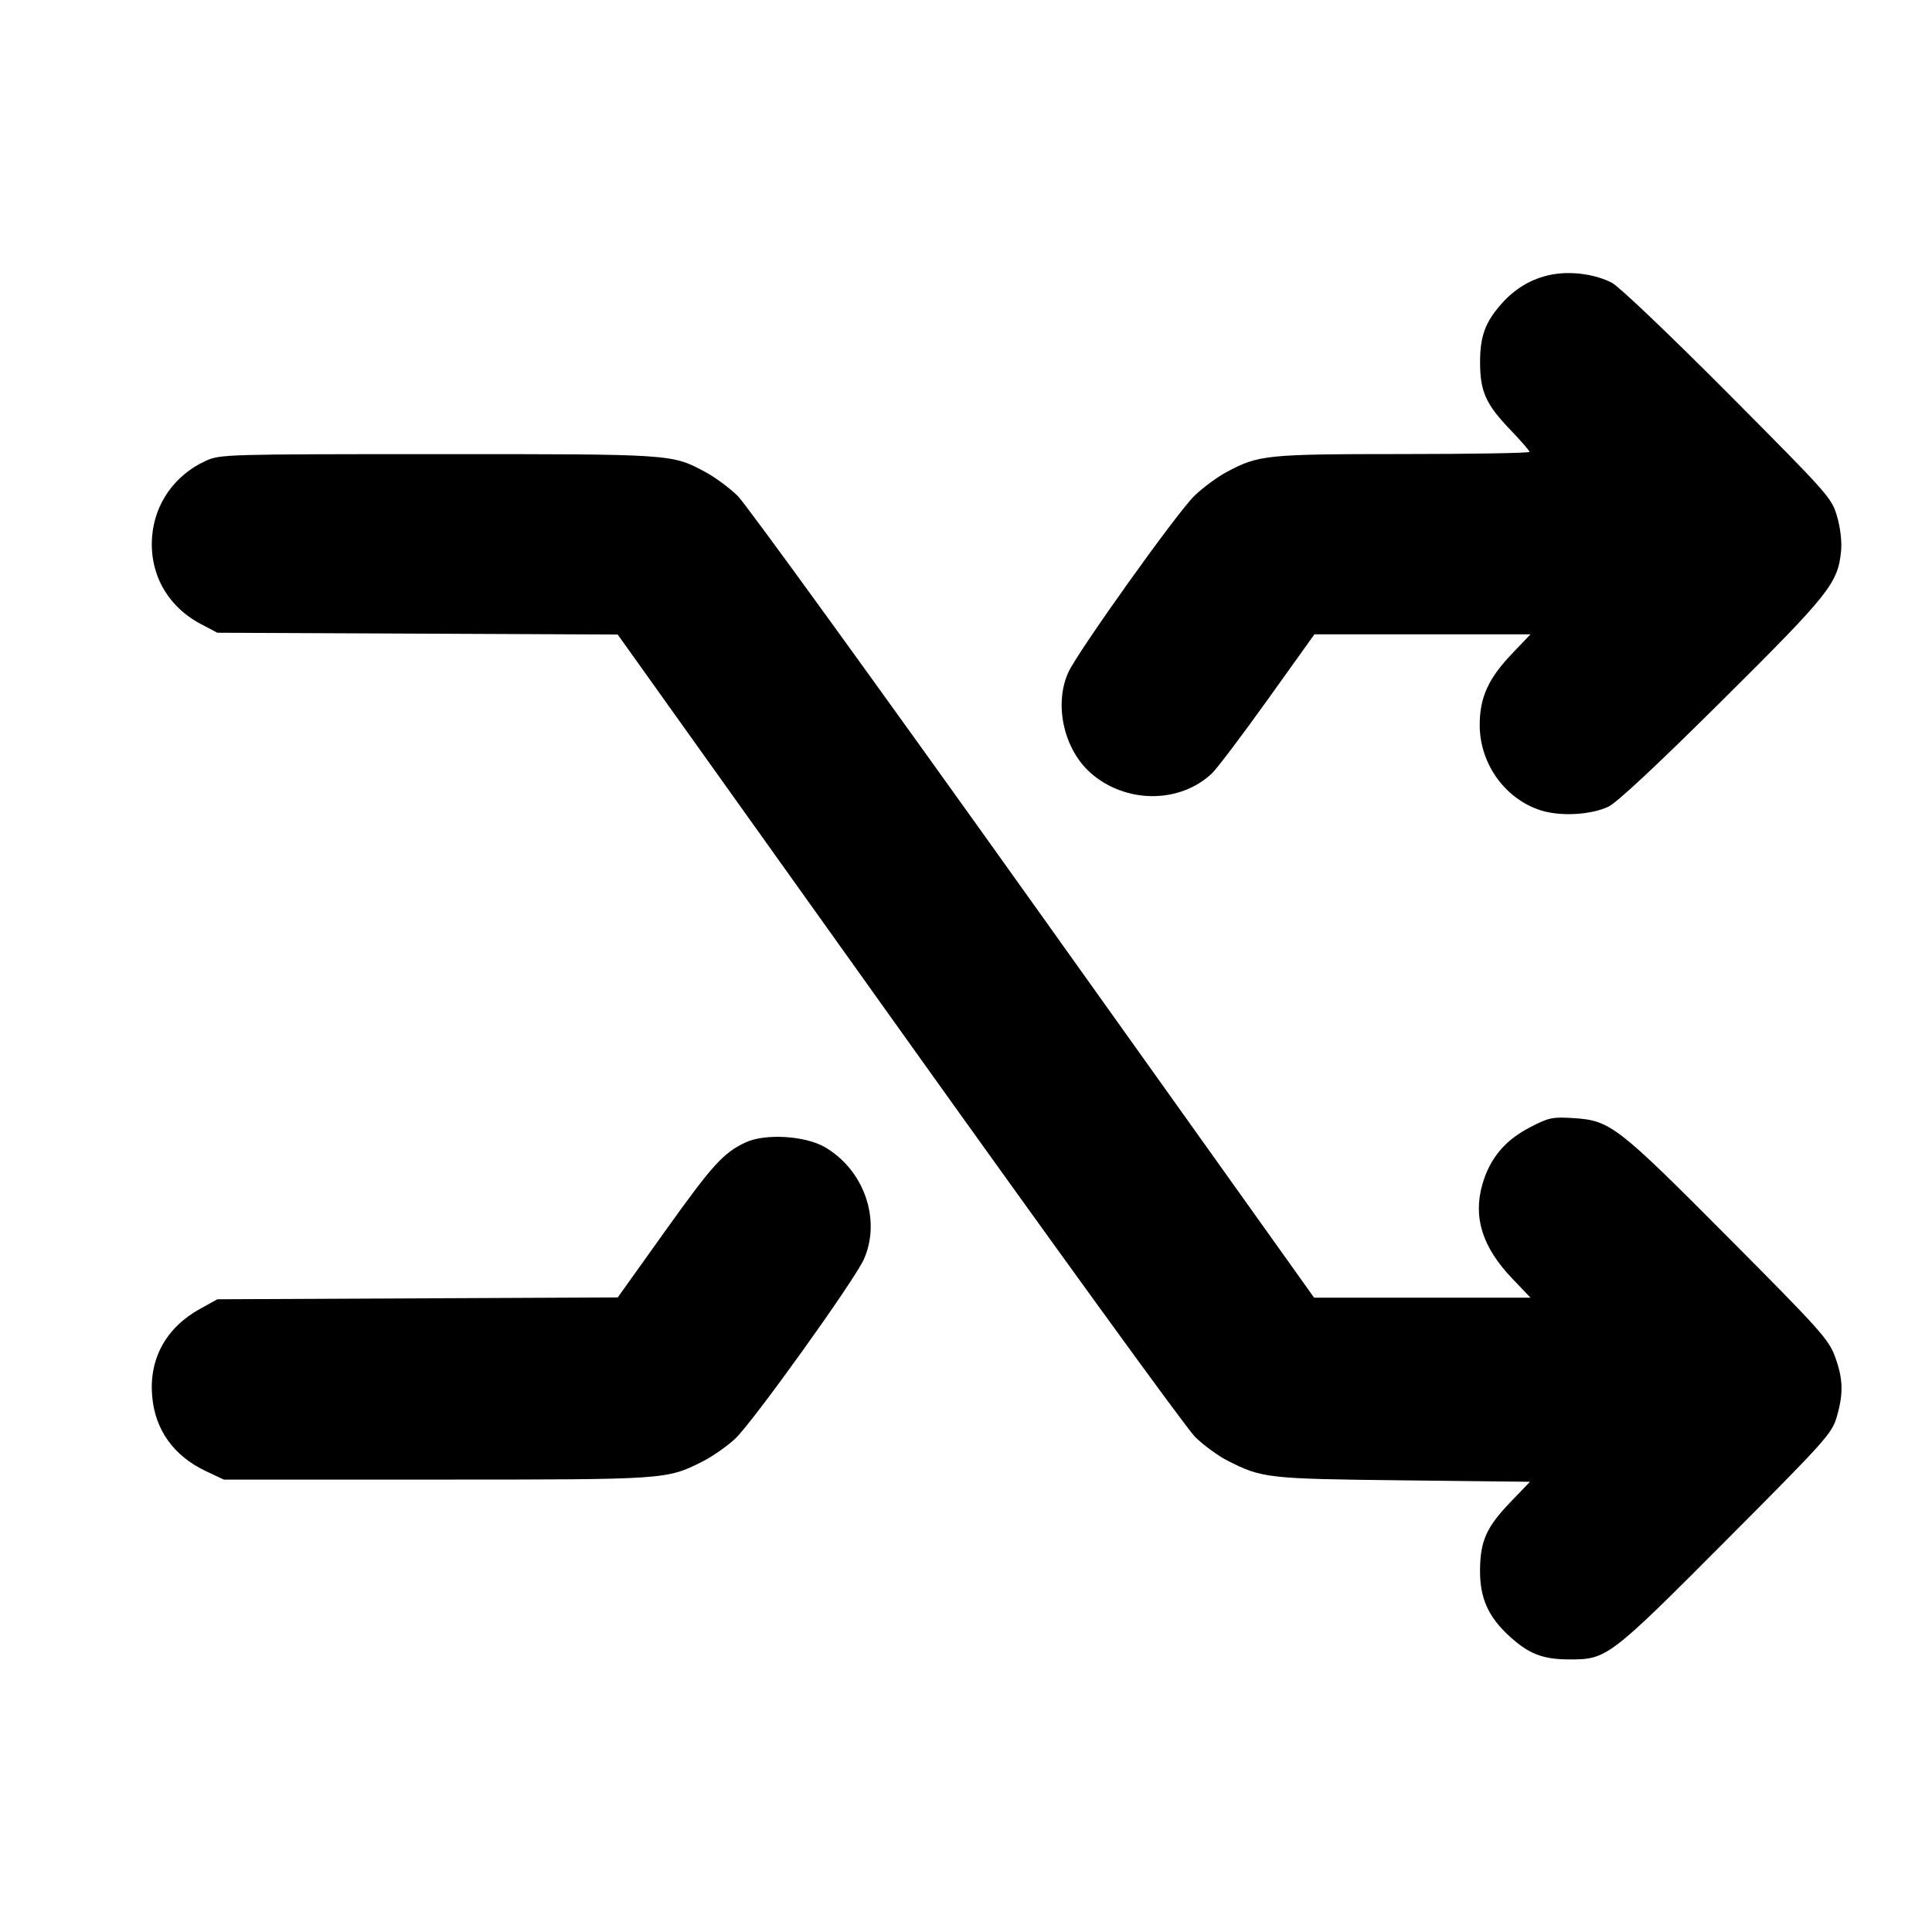 <svg fill="currentColor" viewBox="0 0 256 256" xmlns="http://www.w3.org/2000/svg"><path d="M206.046 36.312 C 203.359 36.711,200.987 38.007,199.076 40.123 C 196.818 42.622,196.118 44.486,196.118 48.000 C 196.118 51.857,196.881 53.567,200.095 56.915 C 201.510 58.388,202.667 59.720,202.667 59.876 C 202.667 60.032,195.131 60.162,185.920 60.165 C 167.746 60.171,166.768 60.271,162.504 62.563 C 161.252 63.236,159.342 64.651,158.258 65.707 C 155.894 68.010,142.725 86.464,141.533 89.142 C 139.643 93.393,140.977 99.314,144.529 102.432 C 149.152 106.492,156.307 106.514,160.579 102.484 C 161.250 101.851,164.581 97.445,167.982 92.693 L 174.166 84.053 188.481 84.053 L 202.797 84.053 200.366 86.601 C 197.225 89.894,196.087 92.383,196.068 96.000 C 196.041 101.098,199.331 105.773,204.046 107.340 C 206.660 108.208,210.725 108.007,213.120 106.891 C 214.219 106.379,219.581 101.374,228.179 92.834 C 242.439 78.671,243.541 77.285,243.954 72.990 C 244.072 71.766,243.860 69.945,243.424 68.435 C 242.715 65.980,242.373 65.593,228.976 52.126 C 221.298 44.408,214.527 37.957,213.605 37.479 C 211.514 36.398,208.552 35.940,206.046 36.312 M27.307 61.046 C 23.200 62.901,20.510 66.675,20.156 71.076 C 19.761 75.999,22.178 80.347,26.608 82.684 L 28.800 83.840 55.324 83.959 L 81.847 84.078 119.069 136.226 C 139.541 164.907,157.213 189.278,158.340 190.383 C 159.467 191.489,161.406 192.910,162.648 193.541 C 167.244 195.876,167.903 195.950,185.951 196.154 L 202.729 196.343 200.175 199.002 C 196.968 202.342,196.152 204.149,196.112 208.000 C 196.074 211.693,197.166 214.187,199.940 216.744 C 202.562 219.161,204.412 219.882,208.000 219.883 C 212.919 219.886,213.273 219.616,228.781 204.046 C 241.954 190.821,242.728 189.957,243.373 187.763 C 244.286 184.654,244.230 182.699,243.145 179.749 C 242.309 177.477,241.179 176.217,229.013 163.986 C 214.244 149.139,213.362 148.460,208.455 148.154 C 205.679 147.981,205.222 148.080,202.686 149.400 C 199.405 151.107,197.428 153.477,196.435 156.893 C 195.161 161.276,196.411 165.252,200.366 169.399 L 202.797 171.947 188.461 171.947 L 174.125 171.947 136.922 119.787 C 116.461 91.099,98.831 66.763,97.745 65.707 C 96.660 64.651,94.748 63.236,93.496 62.563 C 89.010 60.151,89.283 60.170,58.027 60.174 C 29.991 60.179,29.176 60.202,27.307 61.046 M98.773 151.384 C 95.825 152.773,94.412 154.336,88.050 163.243 L 81.856 171.916 55.328 172.038 L 28.800 172.160 26.514 173.426 C 22.013 175.919,19.760 179.993,20.156 184.924 C 20.519 189.443,22.995 192.914,27.307 194.947 L 29.653 196.053 57.813 196.053 C 88.333 196.053,88.293 196.056,93.042 193.681 C 94.348 193.028,96.312 191.662,97.405 190.647 C 99.703 188.513,113.220 169.667,114.468 166.858 C 116.788 161.634,114.509 155.055,109.328 152.018 C 106.707 150.482,101.368 150.162,98.773 151.384 " stroke="none" fill-rule="evenodd"></path></svg>